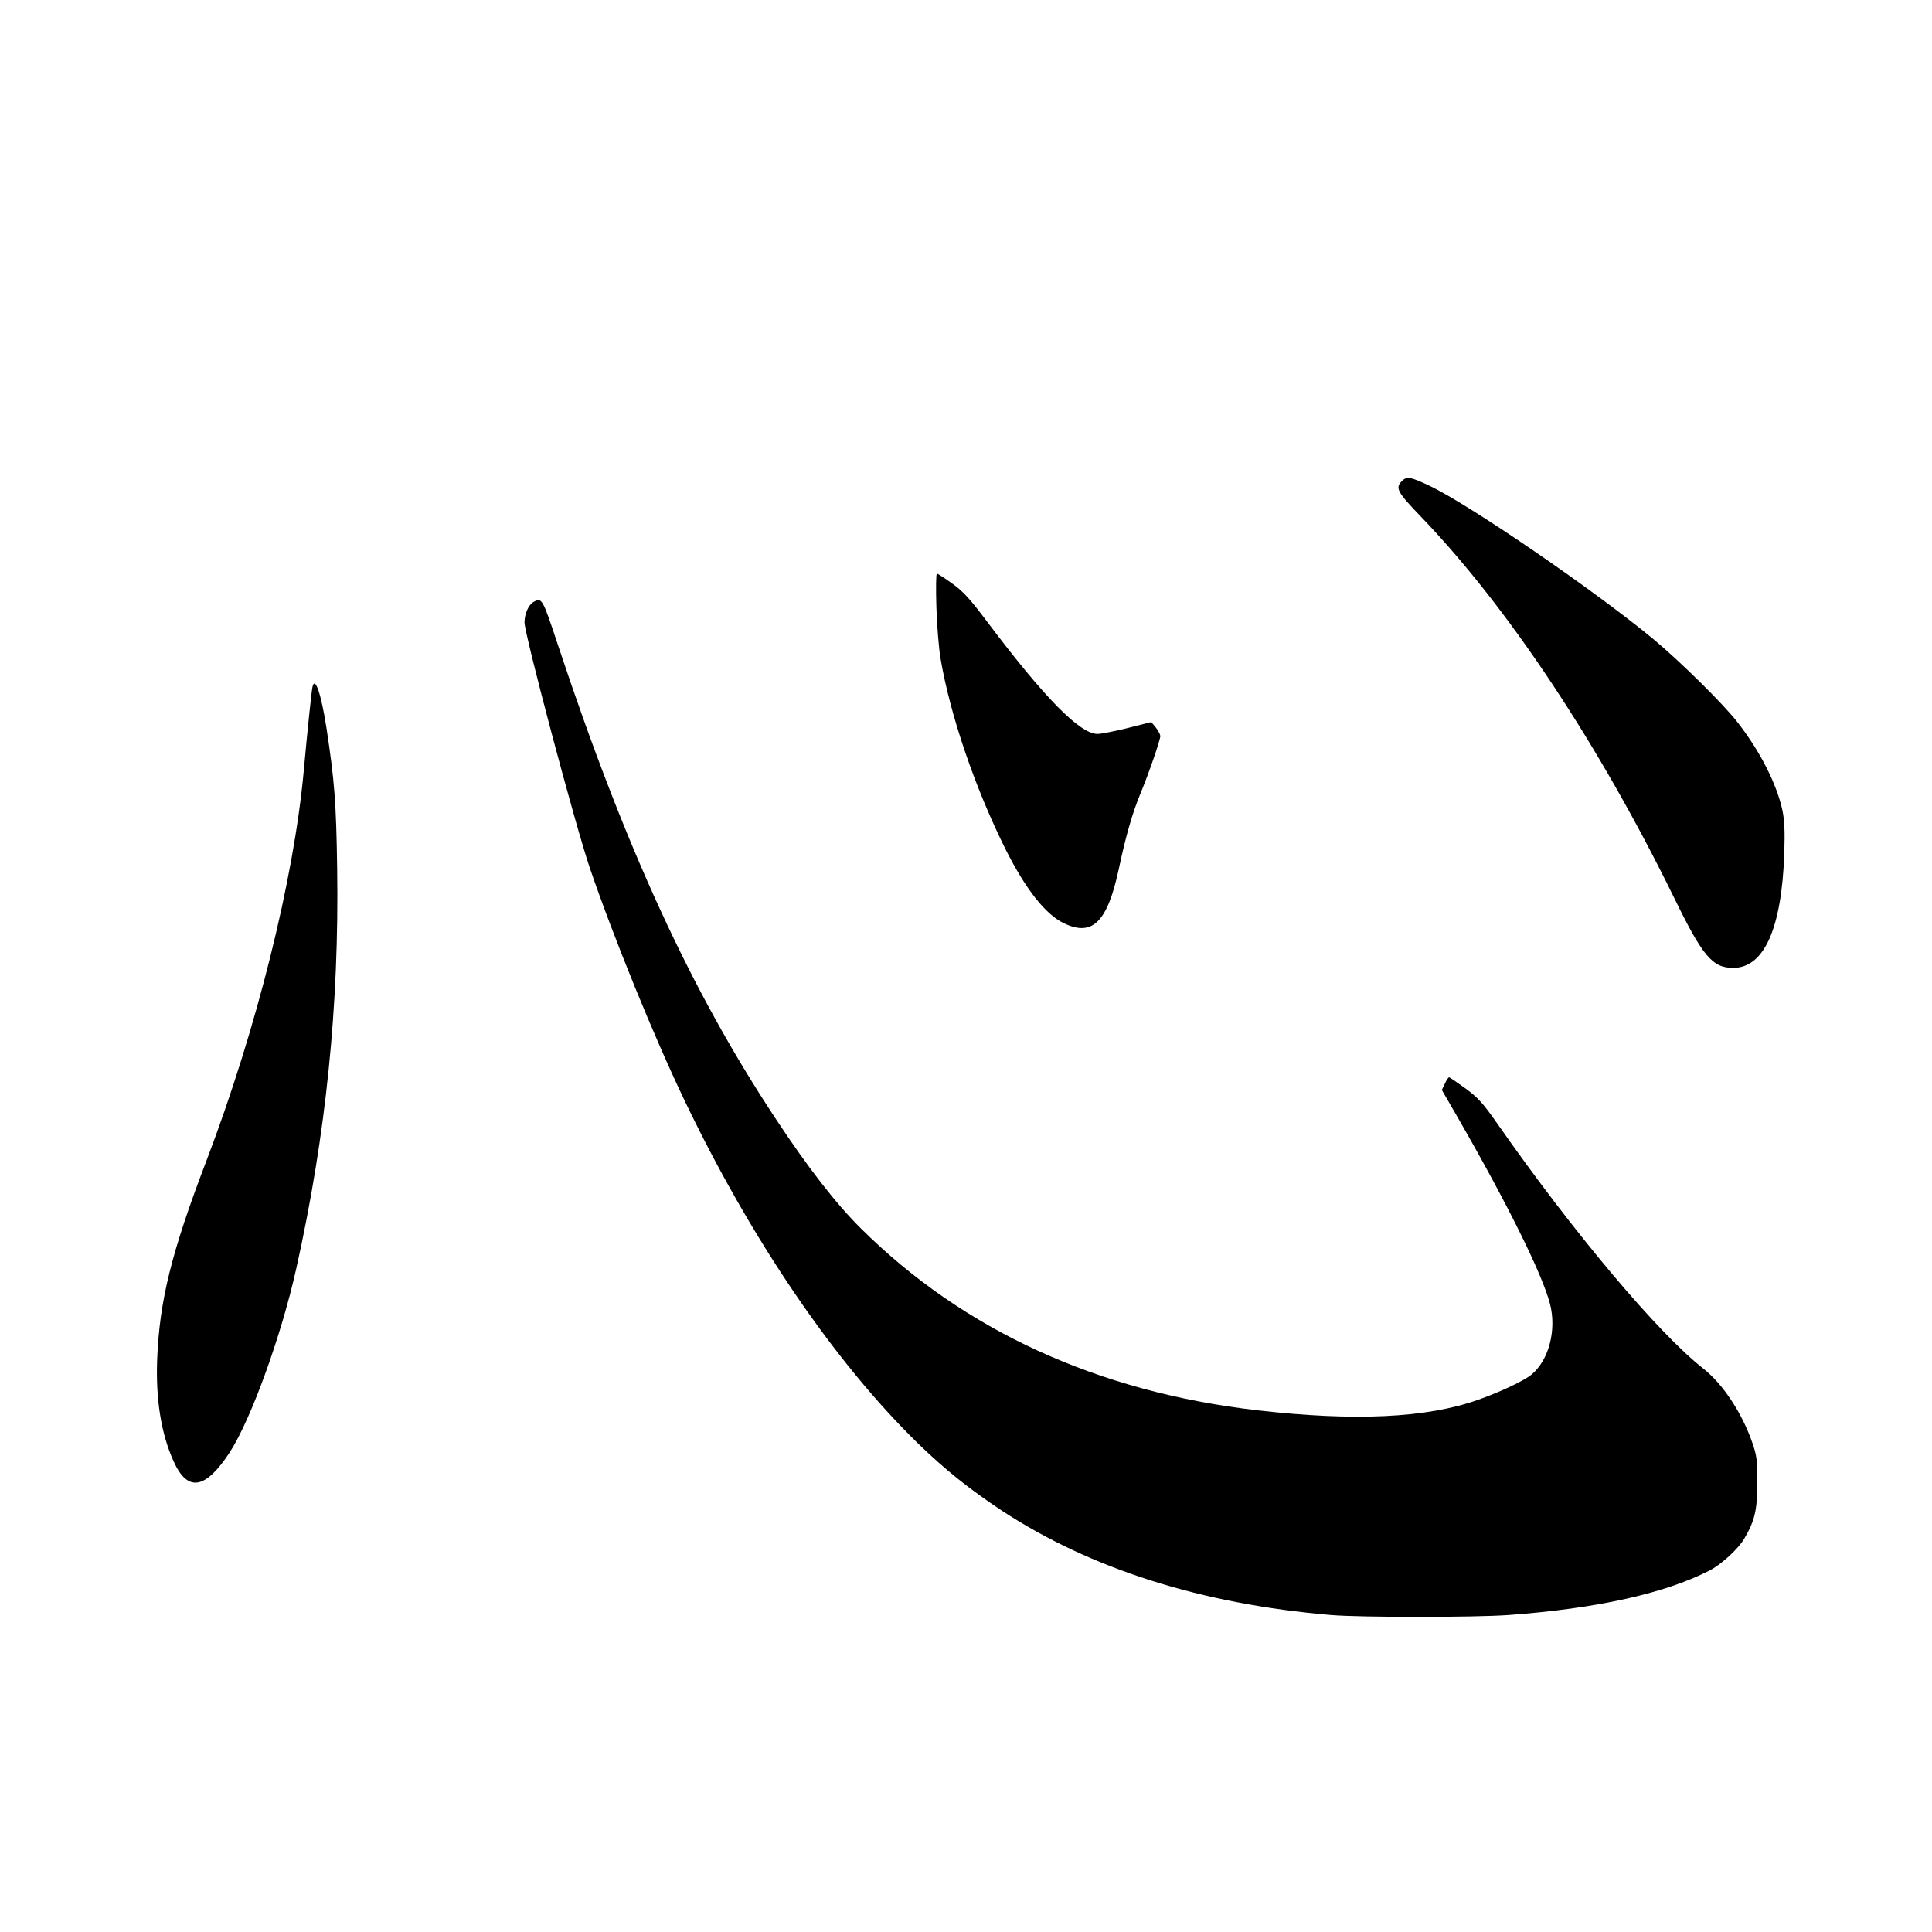 <?xml version="1.0" standalone="no"?>
<!DOCTYPE svg PUBLIC "-//W3C//DTD SVG 20010904//EN"
 "http://www.w3.org/TR/2001/REC-SVG-20010904/DTD/svg10.dtd">
<svg version="1.0" xmlns="http://www.w3.org/2000/svg"
 width="1024pt" height="1024pt" viewBox="0 0 1024 1024"
 preserveAspectRatio="xMidYMid meet">
<g transform="translate(0,1024) scale(0.1,-0.1)"
fill="#000000" stroke="none">
<path d="M7431 7691 c-37 -37 -27 -57 96 -185 462 -479 945 -1206 1345 -2022
152 -312 204 -374 314 -374 164 0 257 208 271 605 4 122 1 177 -10 231 -30
137 -115 307 -234 461 -70 93 -306 326 -448 444 -311 258 -979 716 -1190 815
-99 47 -119 50 -144 25z"/>
<path d="M4963 7023 c3 -98 13 -221 22 -273 51 -301 183 -687 345 -1012 107
-213 213 -347 312 -393 149 -70 228 9 288 290 38 178 72 297 117 405 45 109
103 279 103 299 -1 9 -11 29 -24 45 l-24 29 -126 -32 c-69 -17 -140 -31 -159
-31 -93 0 -280 190 -582 591 -94 125 -129 164 -188 206 -40 29 -76 52 -81 53
-5 0 -6 -77 -3 -177z"/>
<path d="M2827 7049 c-26 -15 -47 -63 -47 -108 0 -63 272 -1086 347 -1304 125
-366 339 -891 500 -1227 354 -740 795 -1388 1239 -1821 146 -141 271 -241 446
-357 471 -308 1057 -494 1743 -552 156 -13 760 -13 940 0 464 34 825 113 1064
235 62 31 155 116 186 170 55 94 69 150 69 295 0 122 -2 143 -27 215 -55 158
-156 310 -259 391 -240 188 -689 722 -1088 1293 -81 116 -105 142 -174 193
-44 32 -82 58 -86 58 -3 0 -14 -15 -22 -34 l-16 -33 78 -135 c266 -461 454
-840 495 -998 36 -138 -5 -298 -97 -375 -37 -32 -169 -94 -283 -134 -273 -97
-654 -115 -1170 -56 -845 97 -1559 424 -2103 965 -130 129 -278 319 -447 575
-452 682 -801 1441 -1160 2523 -80 241 -83 247 -128 221z"/>
<path d="M1656 6598 c-5 -24 -27 -233 -46 -443 -53 -580 -251 -1372 -515
-2065 -186 -486 -250 -744 -262 -1056 -8 -211 21 -393 87 -539 74 -165 169
-150 298 48 112 173 273 617 352 972 158 708 228 1399 217 2123 -5 348 -14
464 -57 746 -28 179 -61 276 -74 214z"/>
</g>
</svg>
